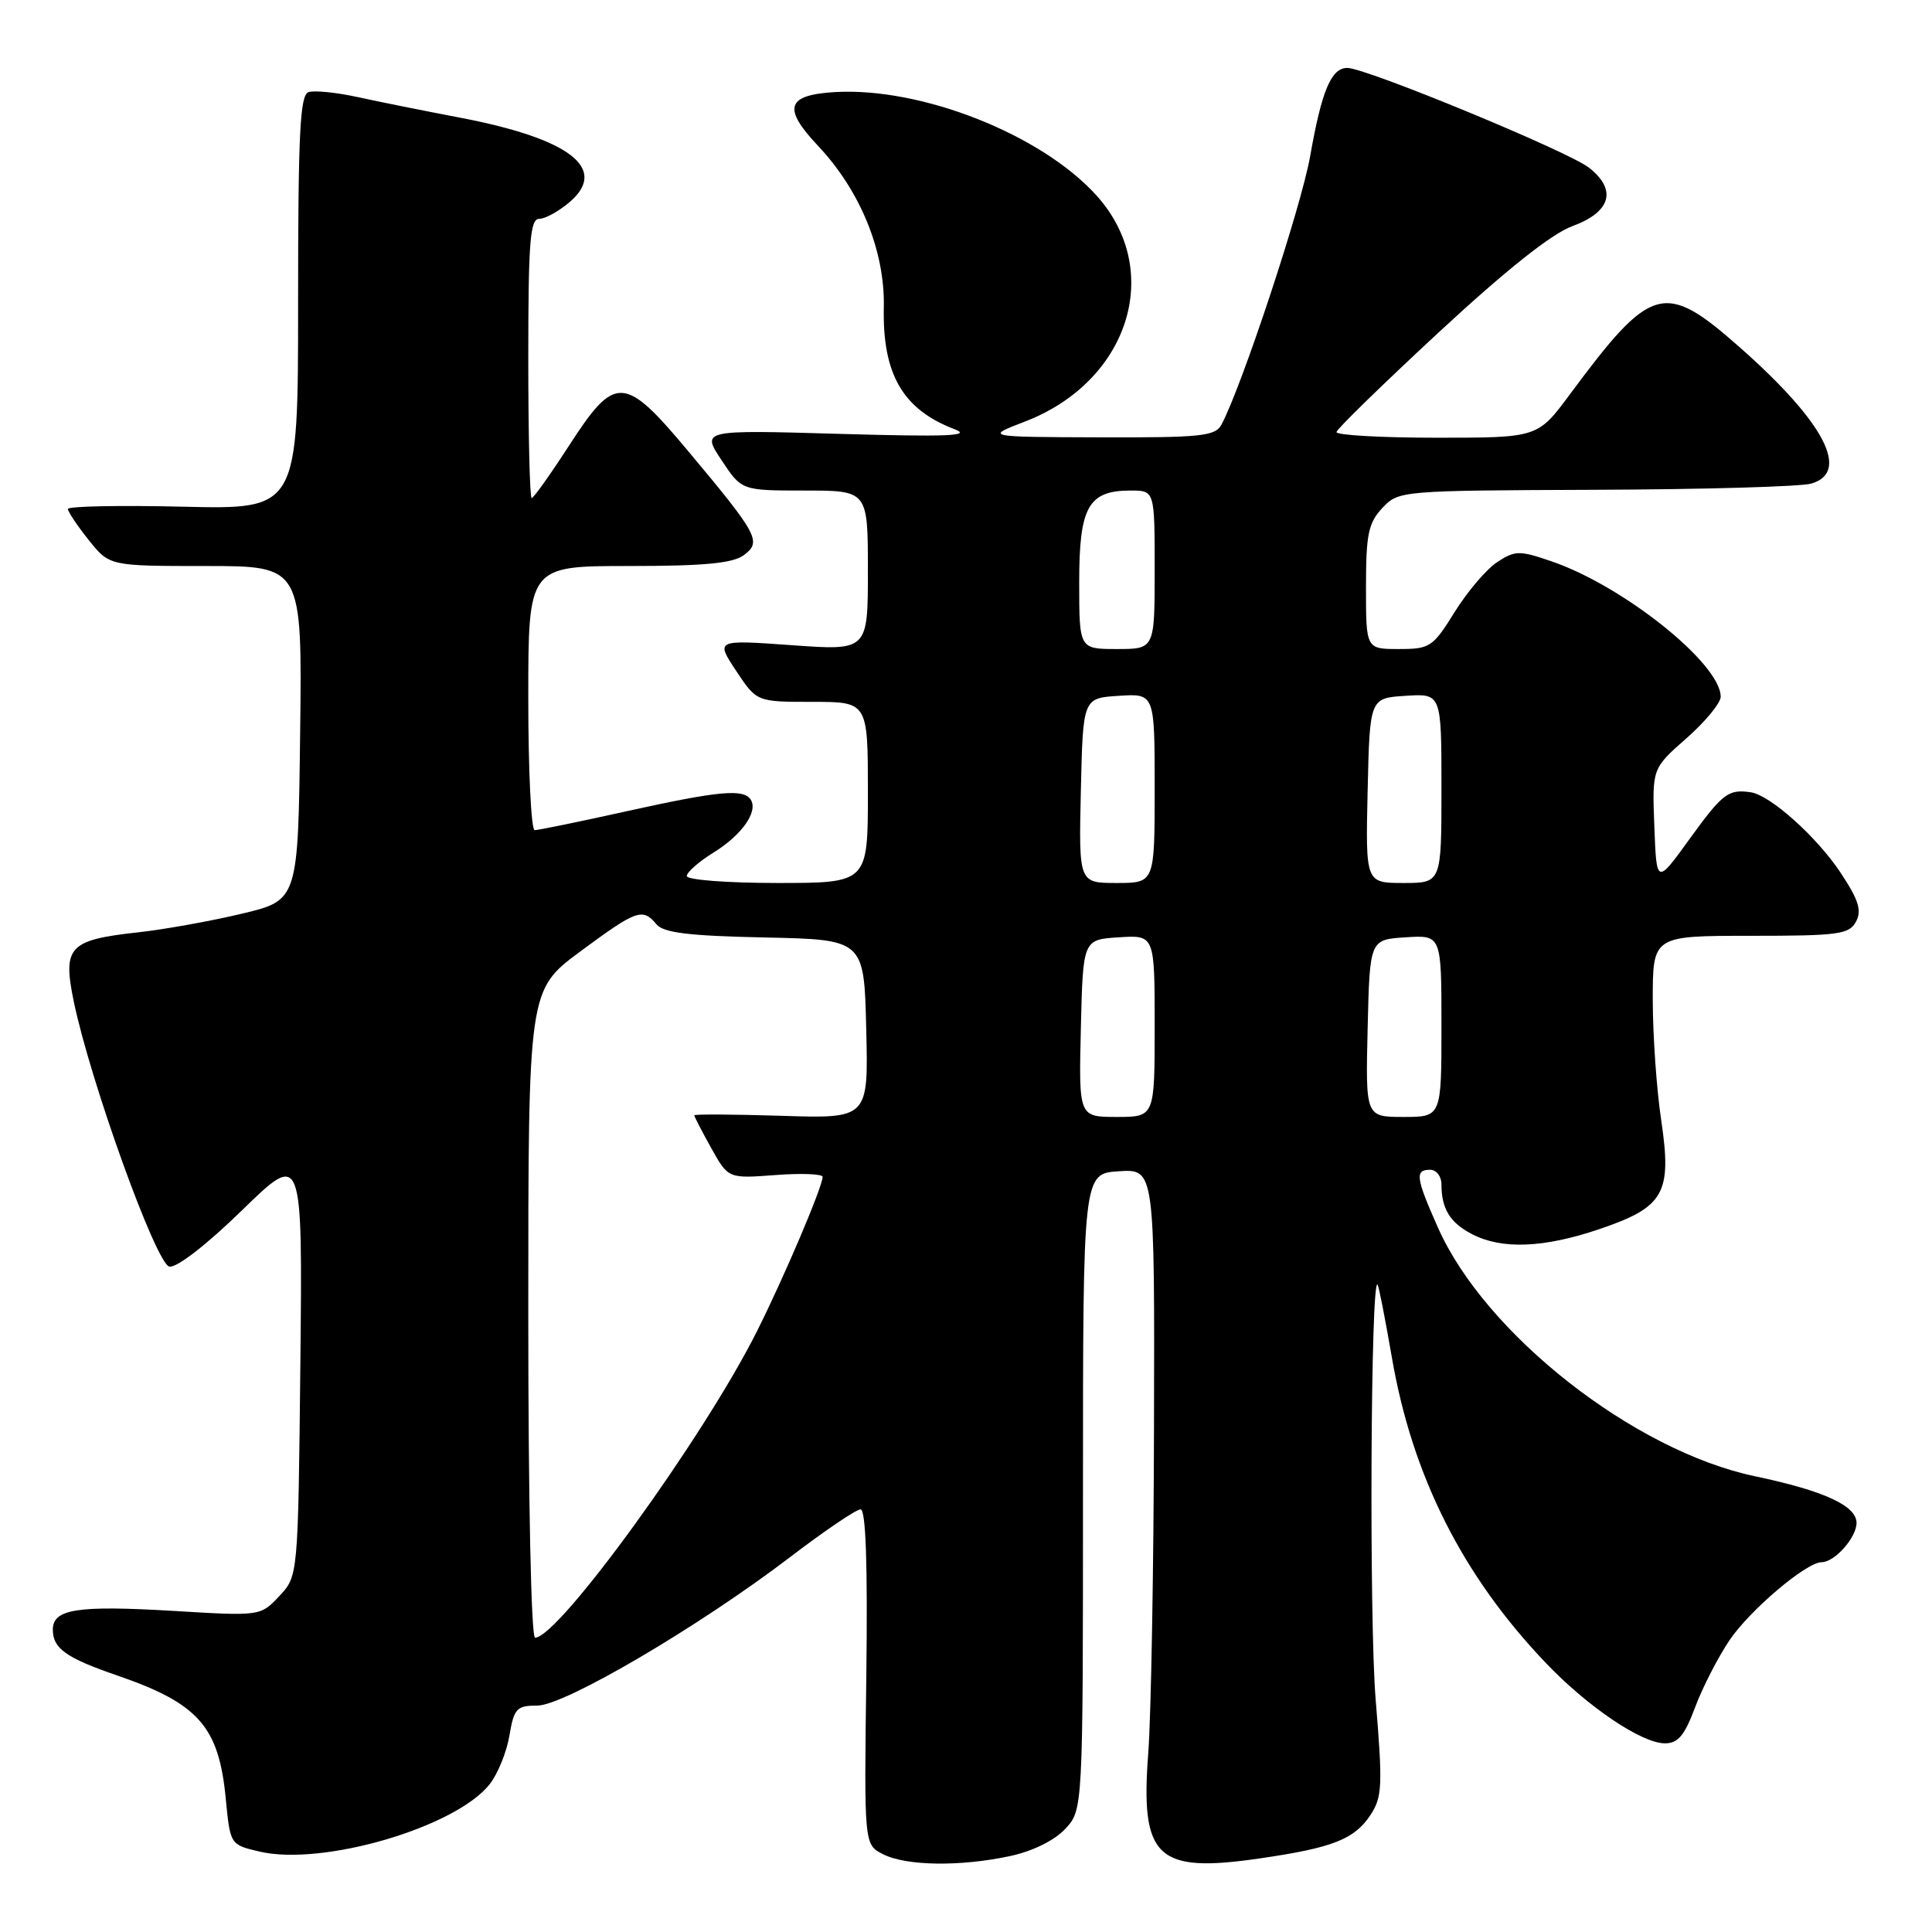 <?xml version="1.0" encoding="UTF-8" standalone="no"?>
<!DOCTYPE svg PUBLIC "-//W3C//DTD SVG 1.1//EN" "http://www.w3.org/Graphics/SVG/1.1/DTD/svg11.dtd" >
<svg xmlns="http://www.w3.org/2000/svg" xmlns:xlink="http://www.w3.org/1999/xlink" version="1.1" viewBox="0 0 256 256">
 <g >
 <path fill="currentColor"
d=" M 133.83 245.94 C 136.80 245.31 139.70 243.88 141.13 242.36 C 143.50 239.83 143.50 239.83 143.50 197.67 C 143.50 155.50 143.50 155.50 148.25 155.20 C 153.00 154.89 153.00 154.89 152.91 189.20 C 152.87 208.06 152.52 227.45 152.15 232.29 C 151.09 246.21 153.26 248.25 166.99 246.24 C 176.62 244.84 179.50 243.70 181.61 240.47 C 183.16 238.11 183.22 236.57 182.28 225.17 C 181.41 214.62 181.62 169.26 182.53 170.21 C 182.69 170.37 183.54 174.72 184.43 179.87 C 187.13 195.57 193.80 208.81 204.85 220.37 C 210.40 226.19 217.54 231.00 220.61 231.00 C 222.35 231.00 223.22 229.96 224.60 226.25 C 225.57 223.64 227.63 219.63 229.16 217.35 C 231.85 213.36 239.35 207.00 241.37 207.00 C 243.10 207.00 246.00 203.74 246.00 201.79 C 246.00 199.52 241.68 197.53 232.58 195.62 C 216.52 192.26 196.77 176.76 190.52 162.63 C 187.59 156.03 187.46 155.00 189.50 155.00 C 190.32 155.00 191.00 155.86 191.00 156.92 C 191.00 160.18 192.13 162.02 195.07 163.54 C 199.01 165.58 204.54 165.36 211.85 162.89 C 220.53 159.96 221.56 158.15 220.12 148.45 C 219.50 144.31 219.00 137.11 219.00 132.46 C 219.00 124.00 219.00 124.00 231.96 124.00 C 243.62 124.00 245.03 123.81 245.93 122.12 C 246.72 120.65 246.28 119.25 243.89 115.64 C 240.73 110.88 234.56 105.35 231.98 104.98 C 229.01 104.55 228.27 105.11 223.92 111.11 C 219.50 117.23 219.50 117.23 219.21 109.53 C 218.91 101.83 218.91 101.83 223.46 97.83 C 225.96 95.63 228.00 93.15 228.00 92.32 C 228.00 87.94 215.07 77.60 205.53 74.36 C 201.33 72.92 200.75 72.93 198.39 74.48 C 196.97 75.41 194.44 78.38 192.76 81.08 C 189.86 85.75 189.48 86.00 185.35 86.00 C 181.00 86.00 181.00 86.00 181.00 77.81 C 181.00 70.79 181.31 69.30 183.17 67.31 C 185.33 65.02 185.52 65.00 211.42 64.90 C 225.77 64.85 238.62 64.48 240.00 64.08 C 245.22 62.57 241.74 55.93 230.56 46.05 C 220.52 37.19 218.85 37.65 208.02 52.25 C 203.76 58.00 203.76 58.00 190.38 58.00 C 183.02 58.00 177.04 57.66 177.09 57.25 C 177.14 56.84 183.26 50.88 190.68 44.00 C 199.60 35.74 205.59 30.98 208.34 29.97 C 213.46 28.09 214.30 25.16 210.55 22.22 C 207.82 20.07 181.00 9.00 178.53 9.00 C 176.39 9.00 175.14 11.98 173.60 20.71 C 172.41 27.43 164.60 51.07 161.86 56.25 C 161.03 57.80 159.22 57.99 145.71 57.95 C 130.50 57.90 130.50 57.90 135.81 55.86 C 149.62 50.55 154.27 35.84 145.28 25.89 C 137.98 17.81 122.10 11.54 110.65 12.20 C 104.21 12.58 103.66 14.30 108.38 19.31 C 114.01 25.28 117.27 33.28 117.11 40.73 C 116.92 49.60 119.64 54.27 126.50 56.88 C 128.85 57.77 125.52 57.90 111.22 57.49 C 92.94 56.96 92.94 56.96 95.61 60.98 C 98.27 65.00 98.27 65.00 106.63 65.00 C 115.00 65.00 115.00 65.00 115.00 75.61 C 115.00 86.22 115.00 86.22 104.91 85.49 C 94.82 84.77 94.82 84.77 97.54 88.89 C 100.27 93.00 100.27 93.00 107.63 93.00 C 115.00 93.00 115.00 93.00 115.00 105.00 C 115.00 117.00 115.00 117.00 103.00 117.00 C 96.38 117.00 91.00 116.59 91.00 116.08 C 91.00 115.58 92.58 114.19 94.51 112.99 C 98.28 110.67 100.47 107.57 99.49 105.98 C 98.56 104.48 95.30 104.78 83.00 107.50 C 76.78 108.88 71.32 110.00 70.85 110.00 C 70.38 110.00 70.00 102.12 70.00 92.50 C 70.00 75.00 70.00 75.00 83.31 75.00 C 93.32 75.00 97.10 74.64 98.56 73.56 C 100.96 71.78 100.47 70.87 91.20 59.79 C 82.72 49.65 81.52 49.59 75.43 59.00 C 72.94 62.85 70.70 66.00 70.45 66.00 C 70.20 66.00 70.00 57.67 70.00 47.50 C 70.00 32.04 70.24 29.00 71.44 29.00 C 72.24 29.00 74.07 27.99 75.51 26.75 C 80.64 22.33 75.49 18.37 61.00 15.60 C 56.33 14.71 50.20 13.48 47.38 12.86 C 44.57 12.25 41.64 11.95 40.88 12.21 C 39.75 12.59 39.50 17.64 39.50 40.09 C 39.50 67.50 39.50 67.50 24.25 67.14 C 15.86 66.94 9.00 67.08 9.00 67.44 C 9.00 67.81 10.24 69.66 11.75 71.55 C 14.50 75.00 14.50 75.00 27.27 75.00 C 40.04 75.00 40.04 75.00 39.77 97.15 C 39.50 119.30 39.50 119.30 32.00 121.08 C 27.88 122.06 21.70 123.17 18.29 123.54 C 9.12 124.55 8.28 125.45 9.77 132.68 C 11.97 143.32 20.68 167.47 22.44 167.83 C 23.40 168.02 27.37 164.95 32.08 160.36 C 40.09 152.56 40.09 152.56 39.80 180.70 C 39.50 208.84 39.50 208.84 37.01 211.49 C 34.51 214.15 34.51 214.15 22.92 213.45 C 10.22 212.70 7.00 213.20 7.00 215.94 C 7.00 218.43 8.75 219.68 15.56 222.02 C 26.30 225.72 28.99 228.77 29.91 238.28 C 30.50 244.43 30.50 244.43 34.37 245.34 C 42.72 247.31 60.38 242.14 64.89 236.41 C 65.96 235.05 67.14 232.15 67.50 229.97 C 68.11 226.37 68.46 226.00 71.19 226.00 C 74.81 226.00 92.61 215.54 104.74 206.29 C 109.27 202.83 113.45 200.00 114.03 200.00 C 114.73 200.00 114.98 207.26 114.79 222.21 C 114.50 244.42 114.50 244.42 117.00 245.69 C 120.05 247.25 127.22 247.36 133.83 245.94 Z  M 70.00 174.09 C 70.00 131.19 70.00 131.19 76.87 126.09 C 84.34 120.56 85.15 120.27 86.98 122.47 C 87.91 123.60 91.25 124.01 101.35 124.22 C 114.50 124.50 114.50 124.50 114.78 136.36 C 115.07 148.22 115.07 148.22 103.53 147.85 C 97.19 147.65 92.00 147.62 92.00 147.79 C 92.00 147.96 93.01 149.92 94.25 152.14 C 96.50 156.17 96.50 156.17 102.75 155.70 C 106.19 155.44 109.00 155.55 109.00 155.94 C 109.00 157.24 103.86 169.32 100.27 176.46 C 93.20 190.54 74.02 217.00 70.90 217.00 C 70.38 217.00 70.00 198.84 70.00 174.09 Z  M 143.22 136.25 C 143.50 124.50 143.50 124.50 148.25 124.20 C 153.00 123.89 153.00 123.89 153.00 135.95 C 153.00 148.00 153.00 148.00 147.97 148.00 C 142.94 148.00 142.94 148.00 143.22 136.25 Z  M 181.22 136.25 C 181.50 124.50 181.50 124.50 186.25 124.20 C 191.00 123.89 191.00 123.89 191.00 135.95 C 191.00 148.00 191.00 148.00 185.97 148.00 C 180.94 148.00 180.94 148.00 181.22 136.25 Z  M 143.22 104.75 C 143.50 92.50 143.50 92.50 148.25 92.20 C 153.00 91.89 153.00 91.89 153.00 104.45 C 153.00 117.00 153.00 117.00 147.97 117.00 C 142.94 117.00 142.94 117.00 143.22 104.75 Z  M 181.22 104.75 C 181.50 92.50 181.50 92.50 186.25 92.20 C 191.00 91.89 191.00 91.89 191.00 104.45 C 191.00 117.00 191.00 117.00 185.97 117.00 C 180.94 117.00 180.94 117.00 181.22 104.75 Z  M 143.00 77.15 C 143.00 67.14 144.20 65.00 149.83 65.00 C 153.00 65.00 153.00 65.00 153.00 75.50 C 153.00 86.00 153.00 86.00 148.00 86.00 C 143.00 86.00 143.00 86.00 143.00 77.15 Z "/>
</g>
</svg>